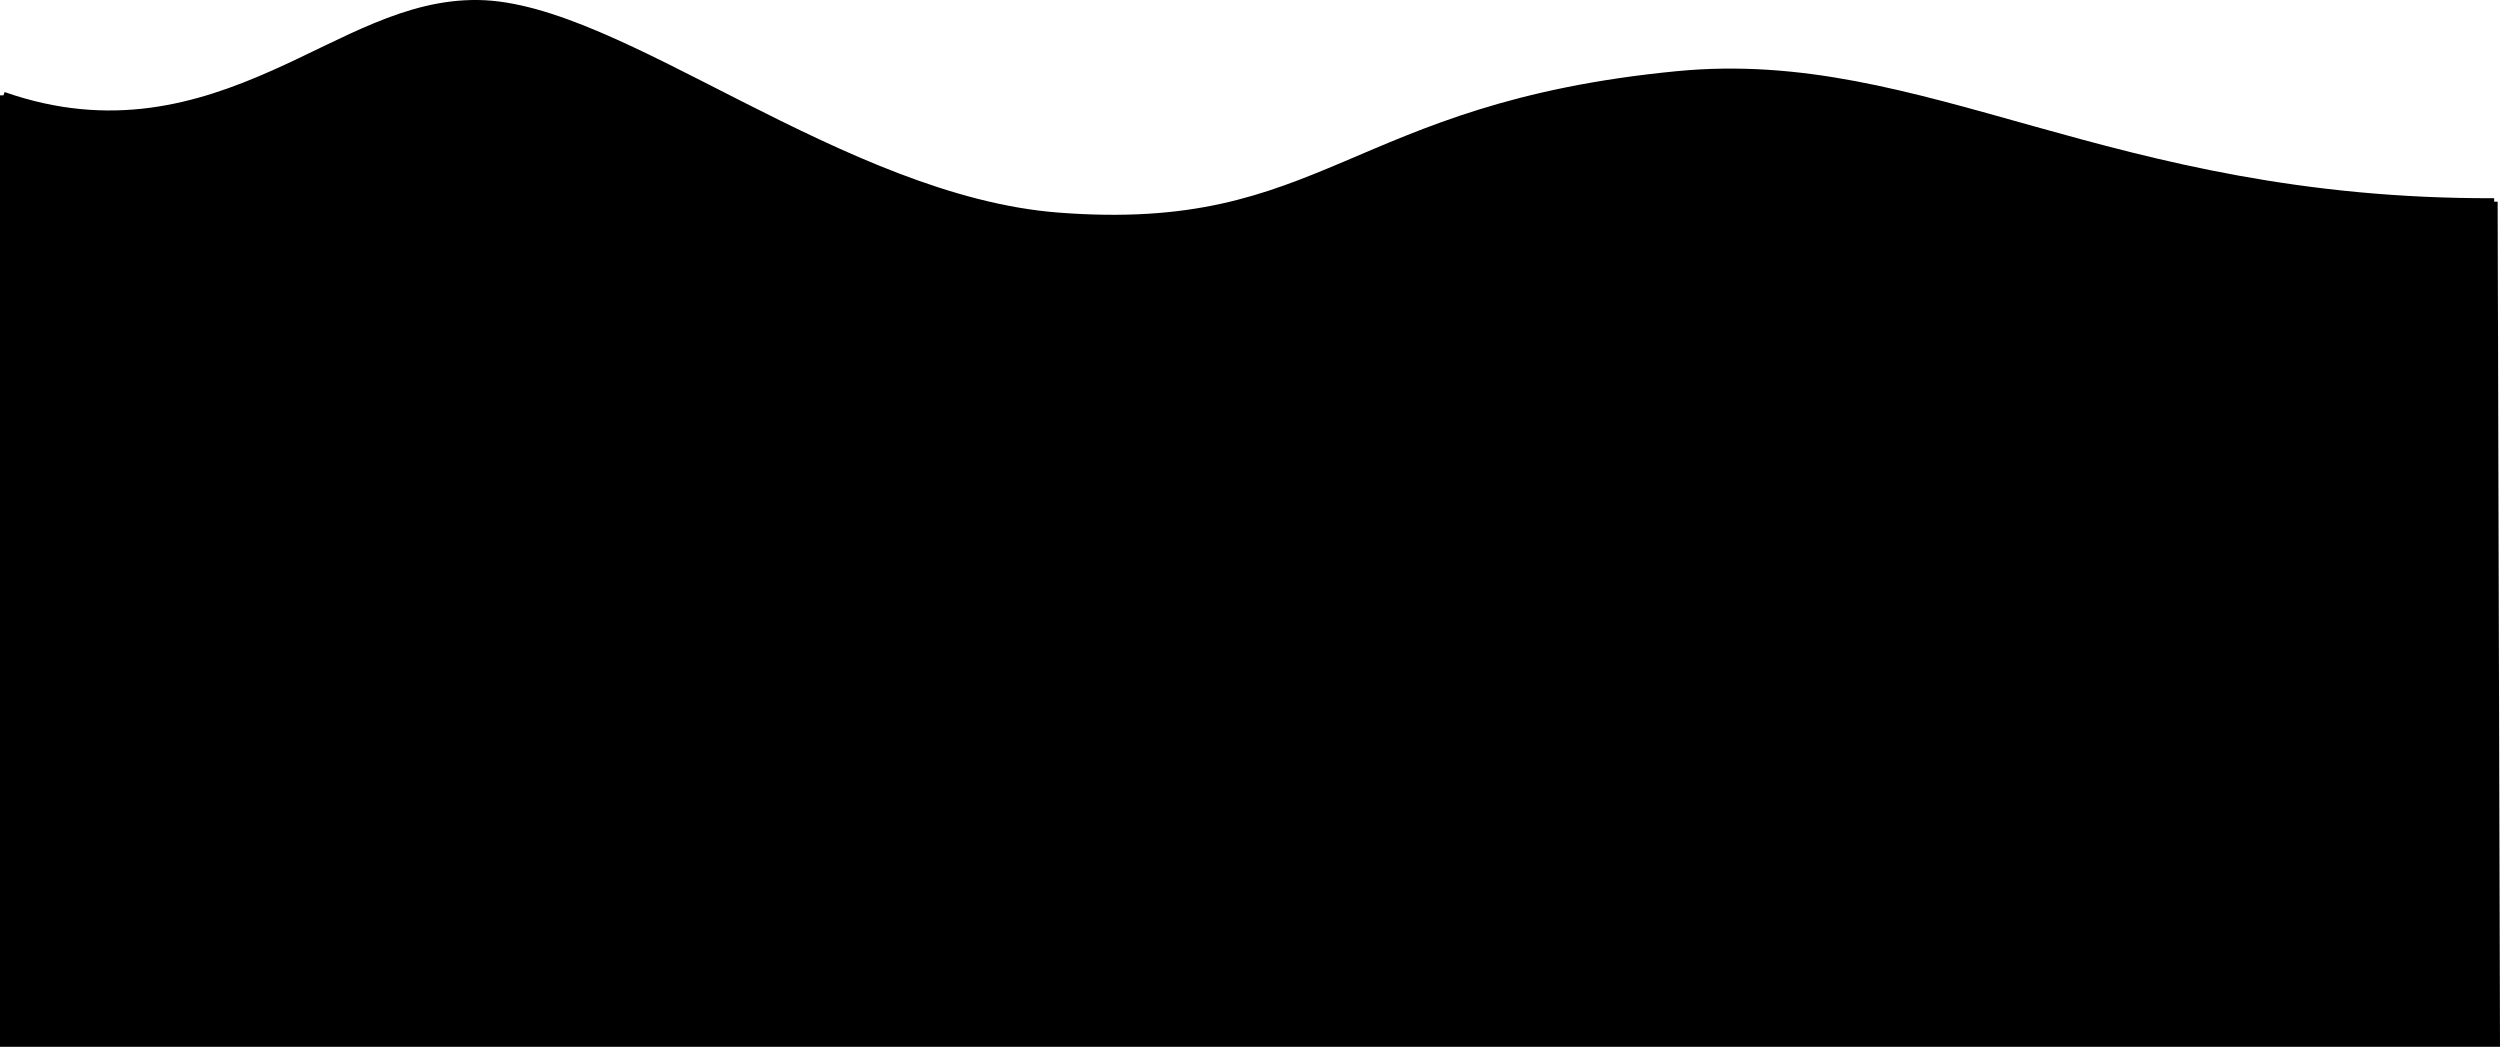 <?xml version="1.0" encoding="UTF-8" standalone="no"?>
<!-- Created with Inkscape (http://www.inkscape.org/) -->

<svg
   preserveAspectRatio="none"
   xmlns:dc="http://purl.org/dc/elements/1.1/"
   xmlns:cc="http://creativecommons.org/ns#"
   xmlns:rdf="http://www.w3.org/1999/02/22-rdf-syntax-ns#"
   xmlns:svg="http://www.w3.org/2000/svg"
   xmlns="http://www.w3.org/2000/svg"
   xmlns:sodipodi="http://sodipodi.sourceforge.net/DTD/sodipodi-0.dtd"
   xmlns:inkscape="http://www.inkscape.org/namespaces/inkscape"
   width="95.516mm"
   height="39.996mm"
   viewBox="0 0 95.516 39.996"
   version="1.1"
   id="svg9842"
   inkscape:version="0.92.4 (5da689c313, 2019-01-14)"
   sodipodi:docname="large-wave.svg">
  <defs
     id="defs9836" />
  <sodipodi:namedview
     id="base"
     pagecolor="#ffffff"
     bordercolor="#666666"
     borderopacity="1.0"
     inkscape:pageopacity="0.0"
     inkscape:pageshadow="2"
     inkscape:zoom="0.98994949"
     inkscape:cx="229.89839"
     inkscape:cy="28.081286"
     inkscape:document-units="mm"
     inkscape:current-layer="layer1"
     showgrid="false"
     fit-margin-top="0"
     fit-margin-left="0"
     fit-margin-right="0"
     fit-margin-bottom="0"
     inkscape:window-width="1680"
     inkscape:window-height="987"
     inkscape:window-x="-8"
     inkscape:window-y="-8"
     inkscape:window-maximized="1" />
  <g
     inkscape:label="Layer 1"
     inkscape:groupmode="layer"
     id="layer1"
     transform="translate(364.502,-78.187)">
    <path
       d="m -354.101,80.878 c -2.893,1.288 -6.174,2.243 -10.225,0.826 l -0.044,0.125 h -0.132 v 36.353 h 95.516 l -0.09,-32.289 h -0.133 v -0.133 c -7.396,0.023 -12.817,-1.415 -17.582,-2.748 -4.765,-1.333 -8.879,-2.565 -13.633,-2.107 -6.305,0.607 -9.686,2.165 -12.748,3.463 -3.062,1.297 -5.796,2.335 -10.894,1.941 -4.069,-0.314 -8.231,-2.292 -12.063,-4.234 -3.832,-1.942 -7.327,-3.854 -10.113,-3.888 -2.786,-0.033 -5.144,1.483 -7.856,2.69 z"
       id="path8132"
       inkscape:connector-curvature="0"
       sodipodi:nodetypes="ccccccccccscsscc"
       inkscape:export-filename="D:\Grafika 2D\Portfolio\scribble-app\png\10.png"
       inkscape:export-xdpi="96"
       inkscape:export-ydpi="96" />
  </g>
</svg>
